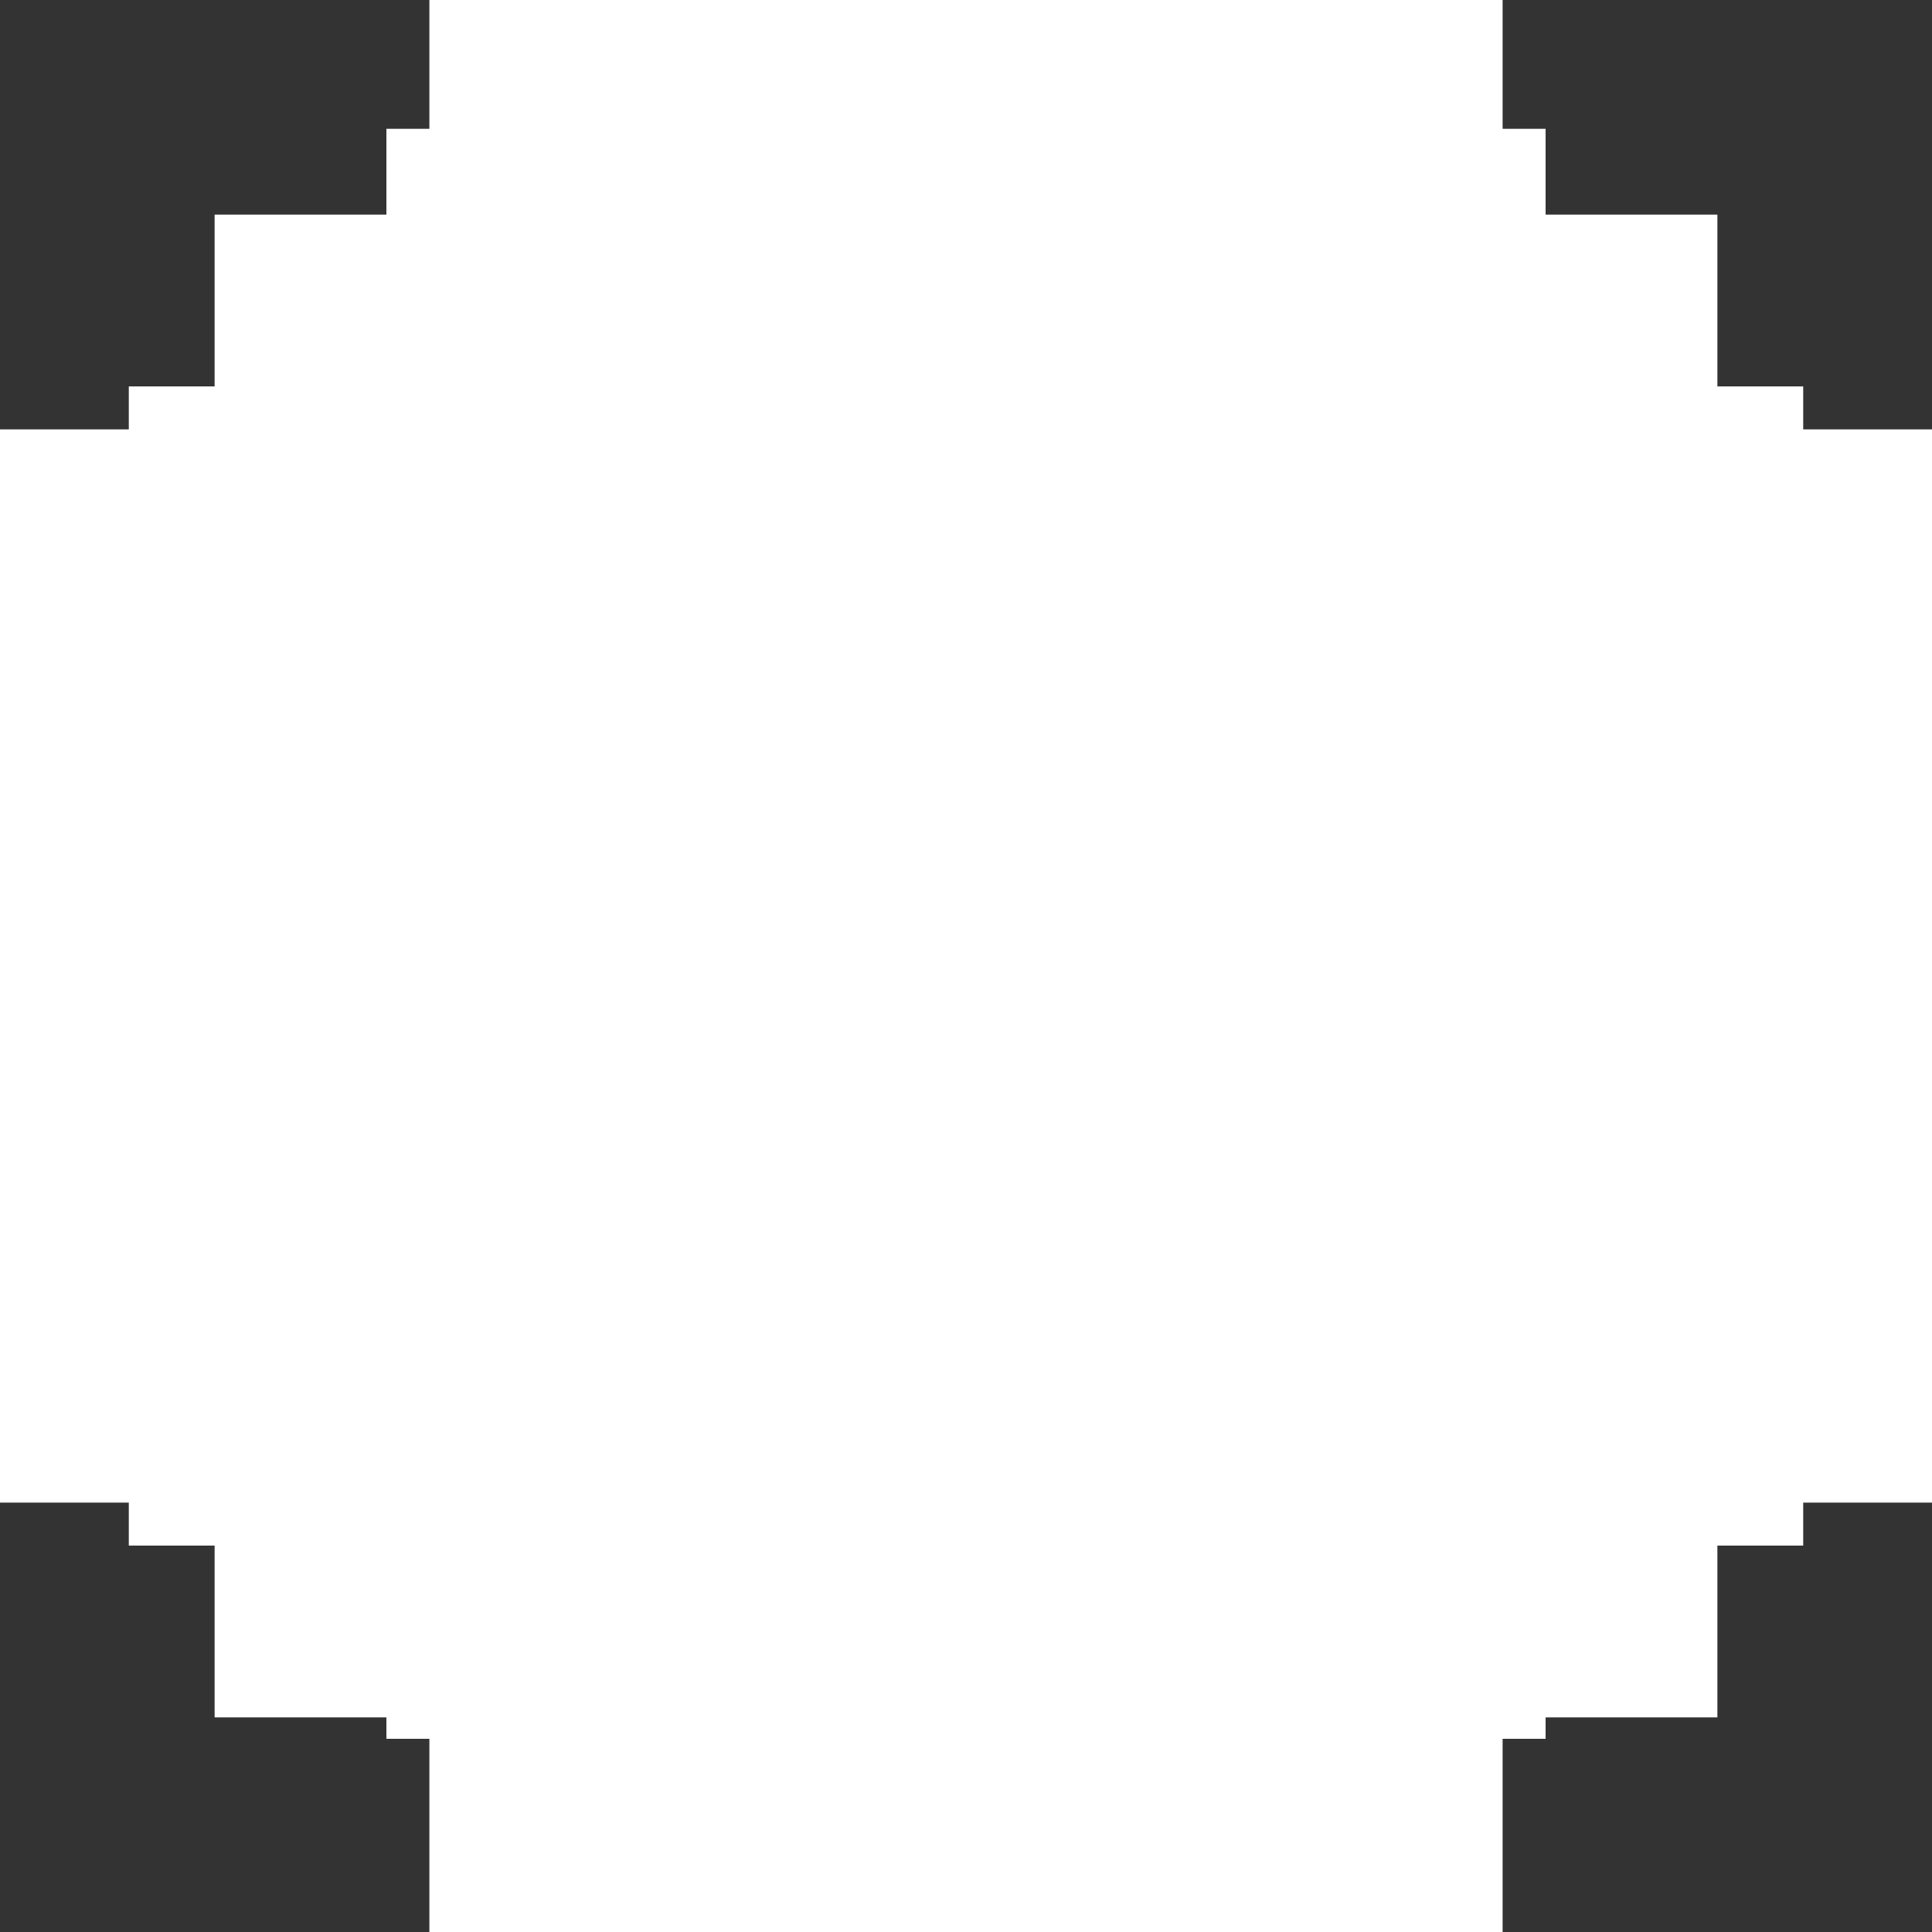<svg width="12" height="12" viewBox="0 0 12 12" fill="none" xmlns="http://www.w3.org/2000/svg">
<rect x="0" y="0" width="12" height="12" fill="#333333" stroke="none"/>
<path d="M9.333 0H2.667V1.333H1.333V2.667H0V9.333H1.333V10.667H2.667V12H9.333V10.667H10.667V9.333H12V2.667H10.667V1.333H9.333V0ZM9.333 1.333V2.667H10.667V9.333H9.333V10.667H2.667V9.333H1.333V2.667H2.667V1.333H9.333Z" fill="white"/>
<rect x="0.8" y="2.4" width="10.4" height="7.2" fill="white"/>
<rect width="10" height="7.2" transform="matrix(0 -1 -1 0 9.6 10.8)" fill="white"/>
</svg>
